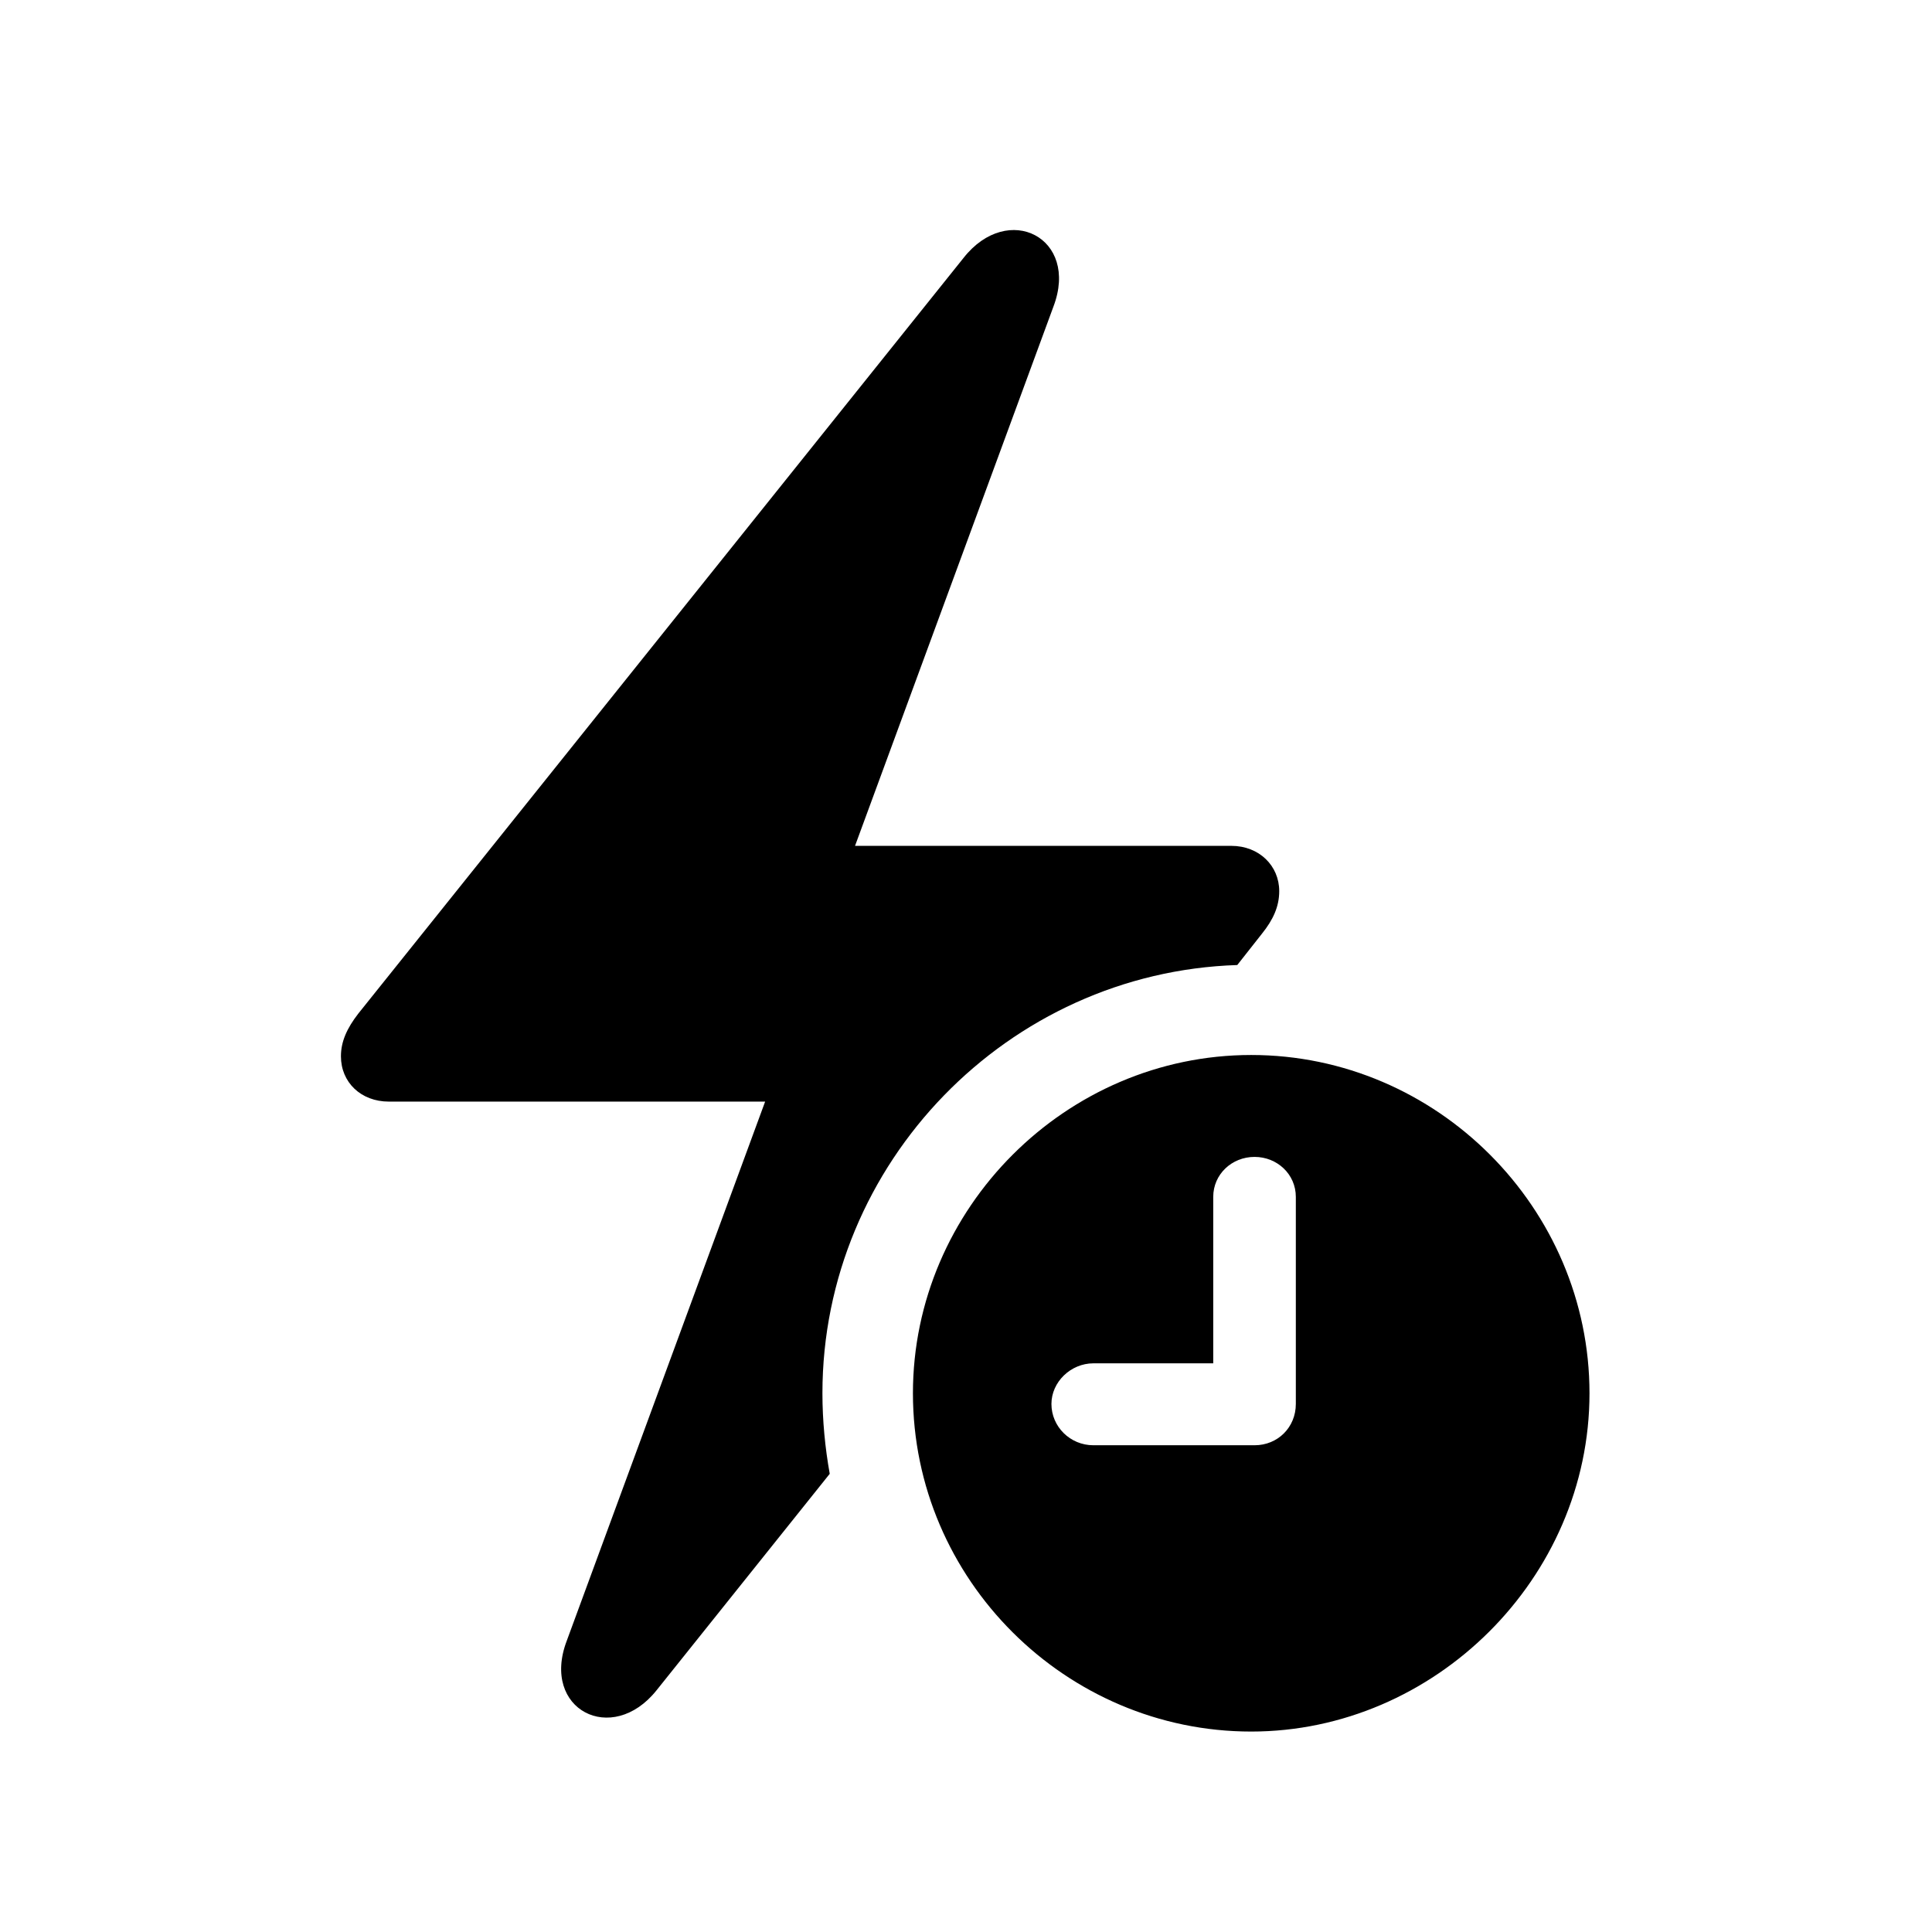 <!-- Generated by IcoMoon.io -->
<svg version="1.1" xmlns="http://www.w3.org/2000/svg" width="32" height="32" viewBox="0 0 32 32">
<title>bolt-badge-clock-fill</title>
<path d="M5.647 17.496c0 0.43 0.331 0.75 0.794 0.75h6.232l-3.287 8.934c-0.43 1.136 0.75 1.743 1.489 0.816l2.868-3.585c-0.077-0.43-0.121-0.882-0.121-1.335 0-3.816 3.077-6.971 6.871-7.092l0.408-0.518c0.187-0.232 0.287-0.452 0.287-0.706 0-0.419-0.331-0.75-0.794-0.75h-6.232l3.287-8.934c0.43-1.136-0.75-1.743-1.489-0.805l-10.026 12.518c-0.188 0.243-0.287 0.463-0.287 0.706zM20.724 28.68c3.033 0 5.603-2.537 5.603-5.603s-2.526-5.603-5.603-5.603c-3.066 0-5.603 2.537-5.603 5.603 0 3.088 2.537 5.603 5.603 5.603zM18.11 23.938c-0.386 0-0.695-0.309-0.695-0.684 0-0.364 0.32-0.673 0.695-0.673h1.985v-2.757c0-0.375 0.309-0.662 0.684-0.662s0.684 0.287 0.684 0.662v3.43c0 0.386-0.298 0.684-0.684 0.684h-2.669z"></path>
</svg>
